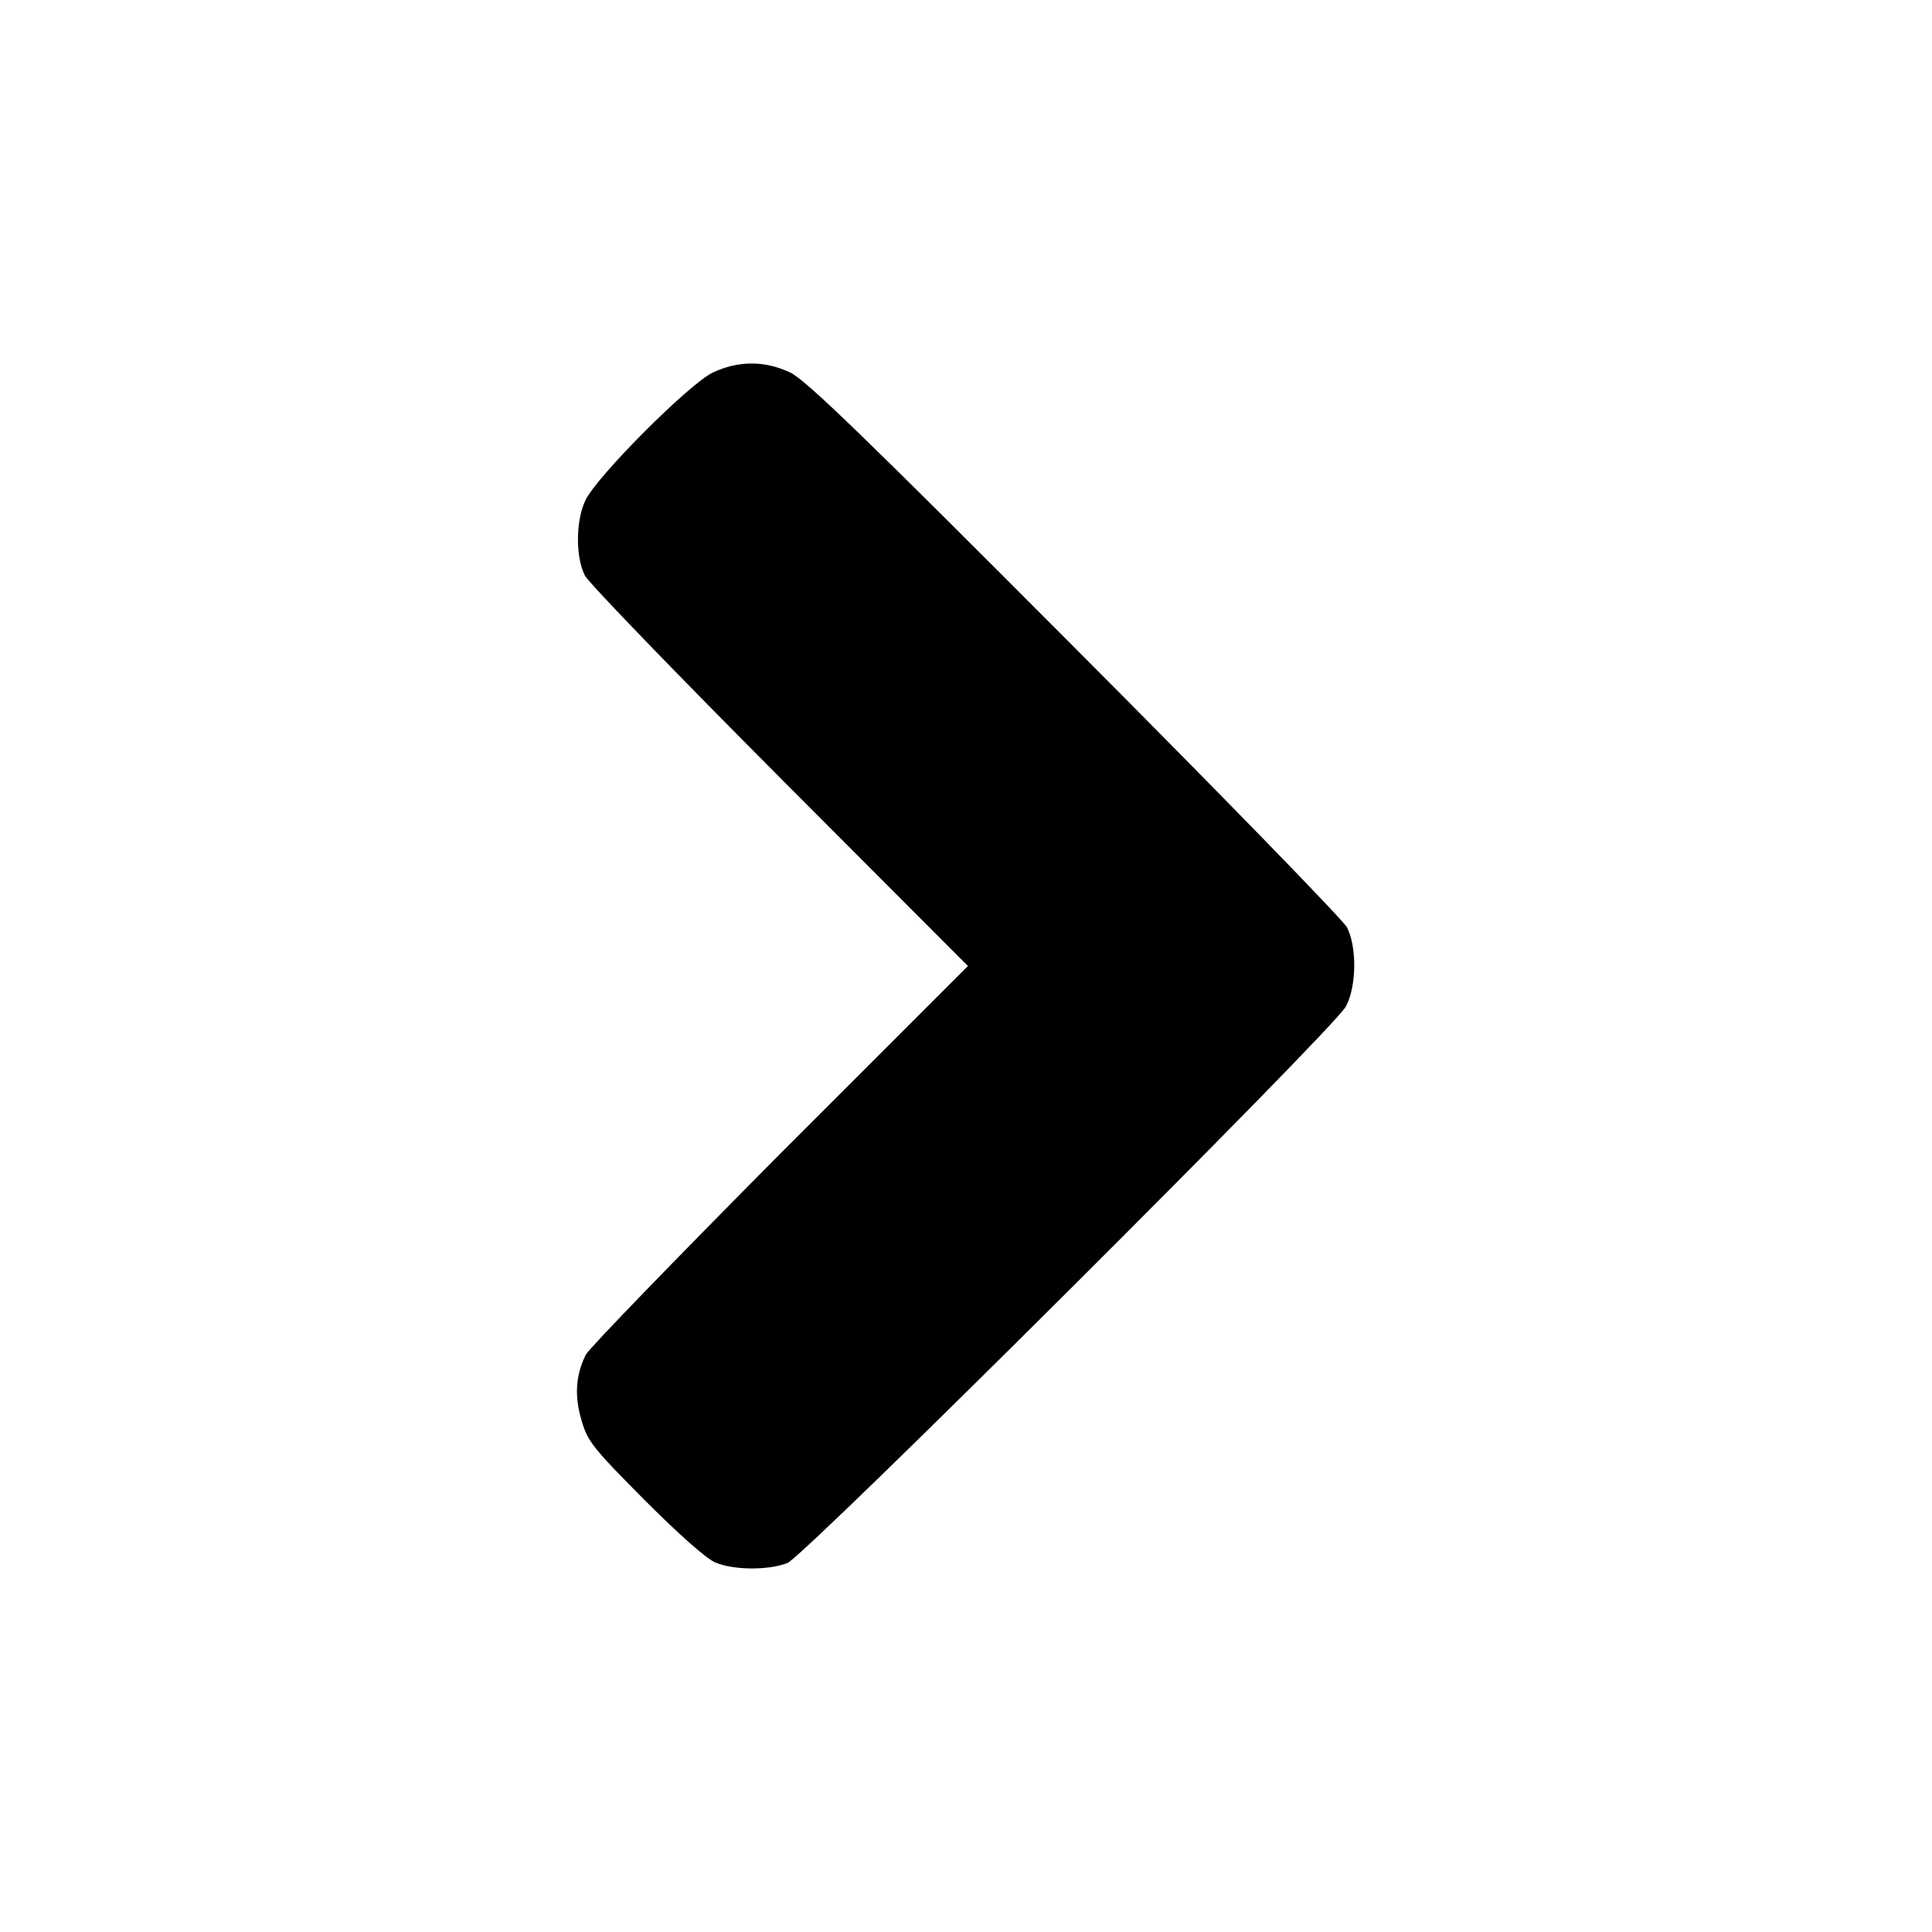 <?xml version="1.0" standalone="no"?>
<!DOCTYPE svg PUBLIC "-//W3C//DTD SVG 20010904//EN"
 "http://www.w3.org/TR/2001/REC-SVG-20010904/DTD/svg10.dtd">
<svg version="1.0" xmlns="http://www.w3.org/2000/svg"
 width="500pt" height="500pt" viewBox="0 0 500 500"
 preserveAspectRatio="xMidYMid meet">

<g transform="translate(0,500) scale(0.1,-0.1)"
fill="#000000" stroke="none">
<path d="M1845 4036 c-60 -28 -301 -269 -330 -331 -25 -52 -26 -147 -1 -195
10 -19 237 -254 504 -522 l487 -488 -487 -487 c-267 -269 -493 -502 -502 -519
-26 -53 -30 -106 -11 -170 16 -54 27 -69 163 -206 90 -90 161 -153 184 -162
48 -20 138 -20 186 -1 47 20 1413 1381 1445 1440 28 52 29 154 3 205 -10 19
-327 345 -705 724 -547 549 -696 693 -736 712 -66 31 -134 31 -200 0z"/>
</g>
</svg>
